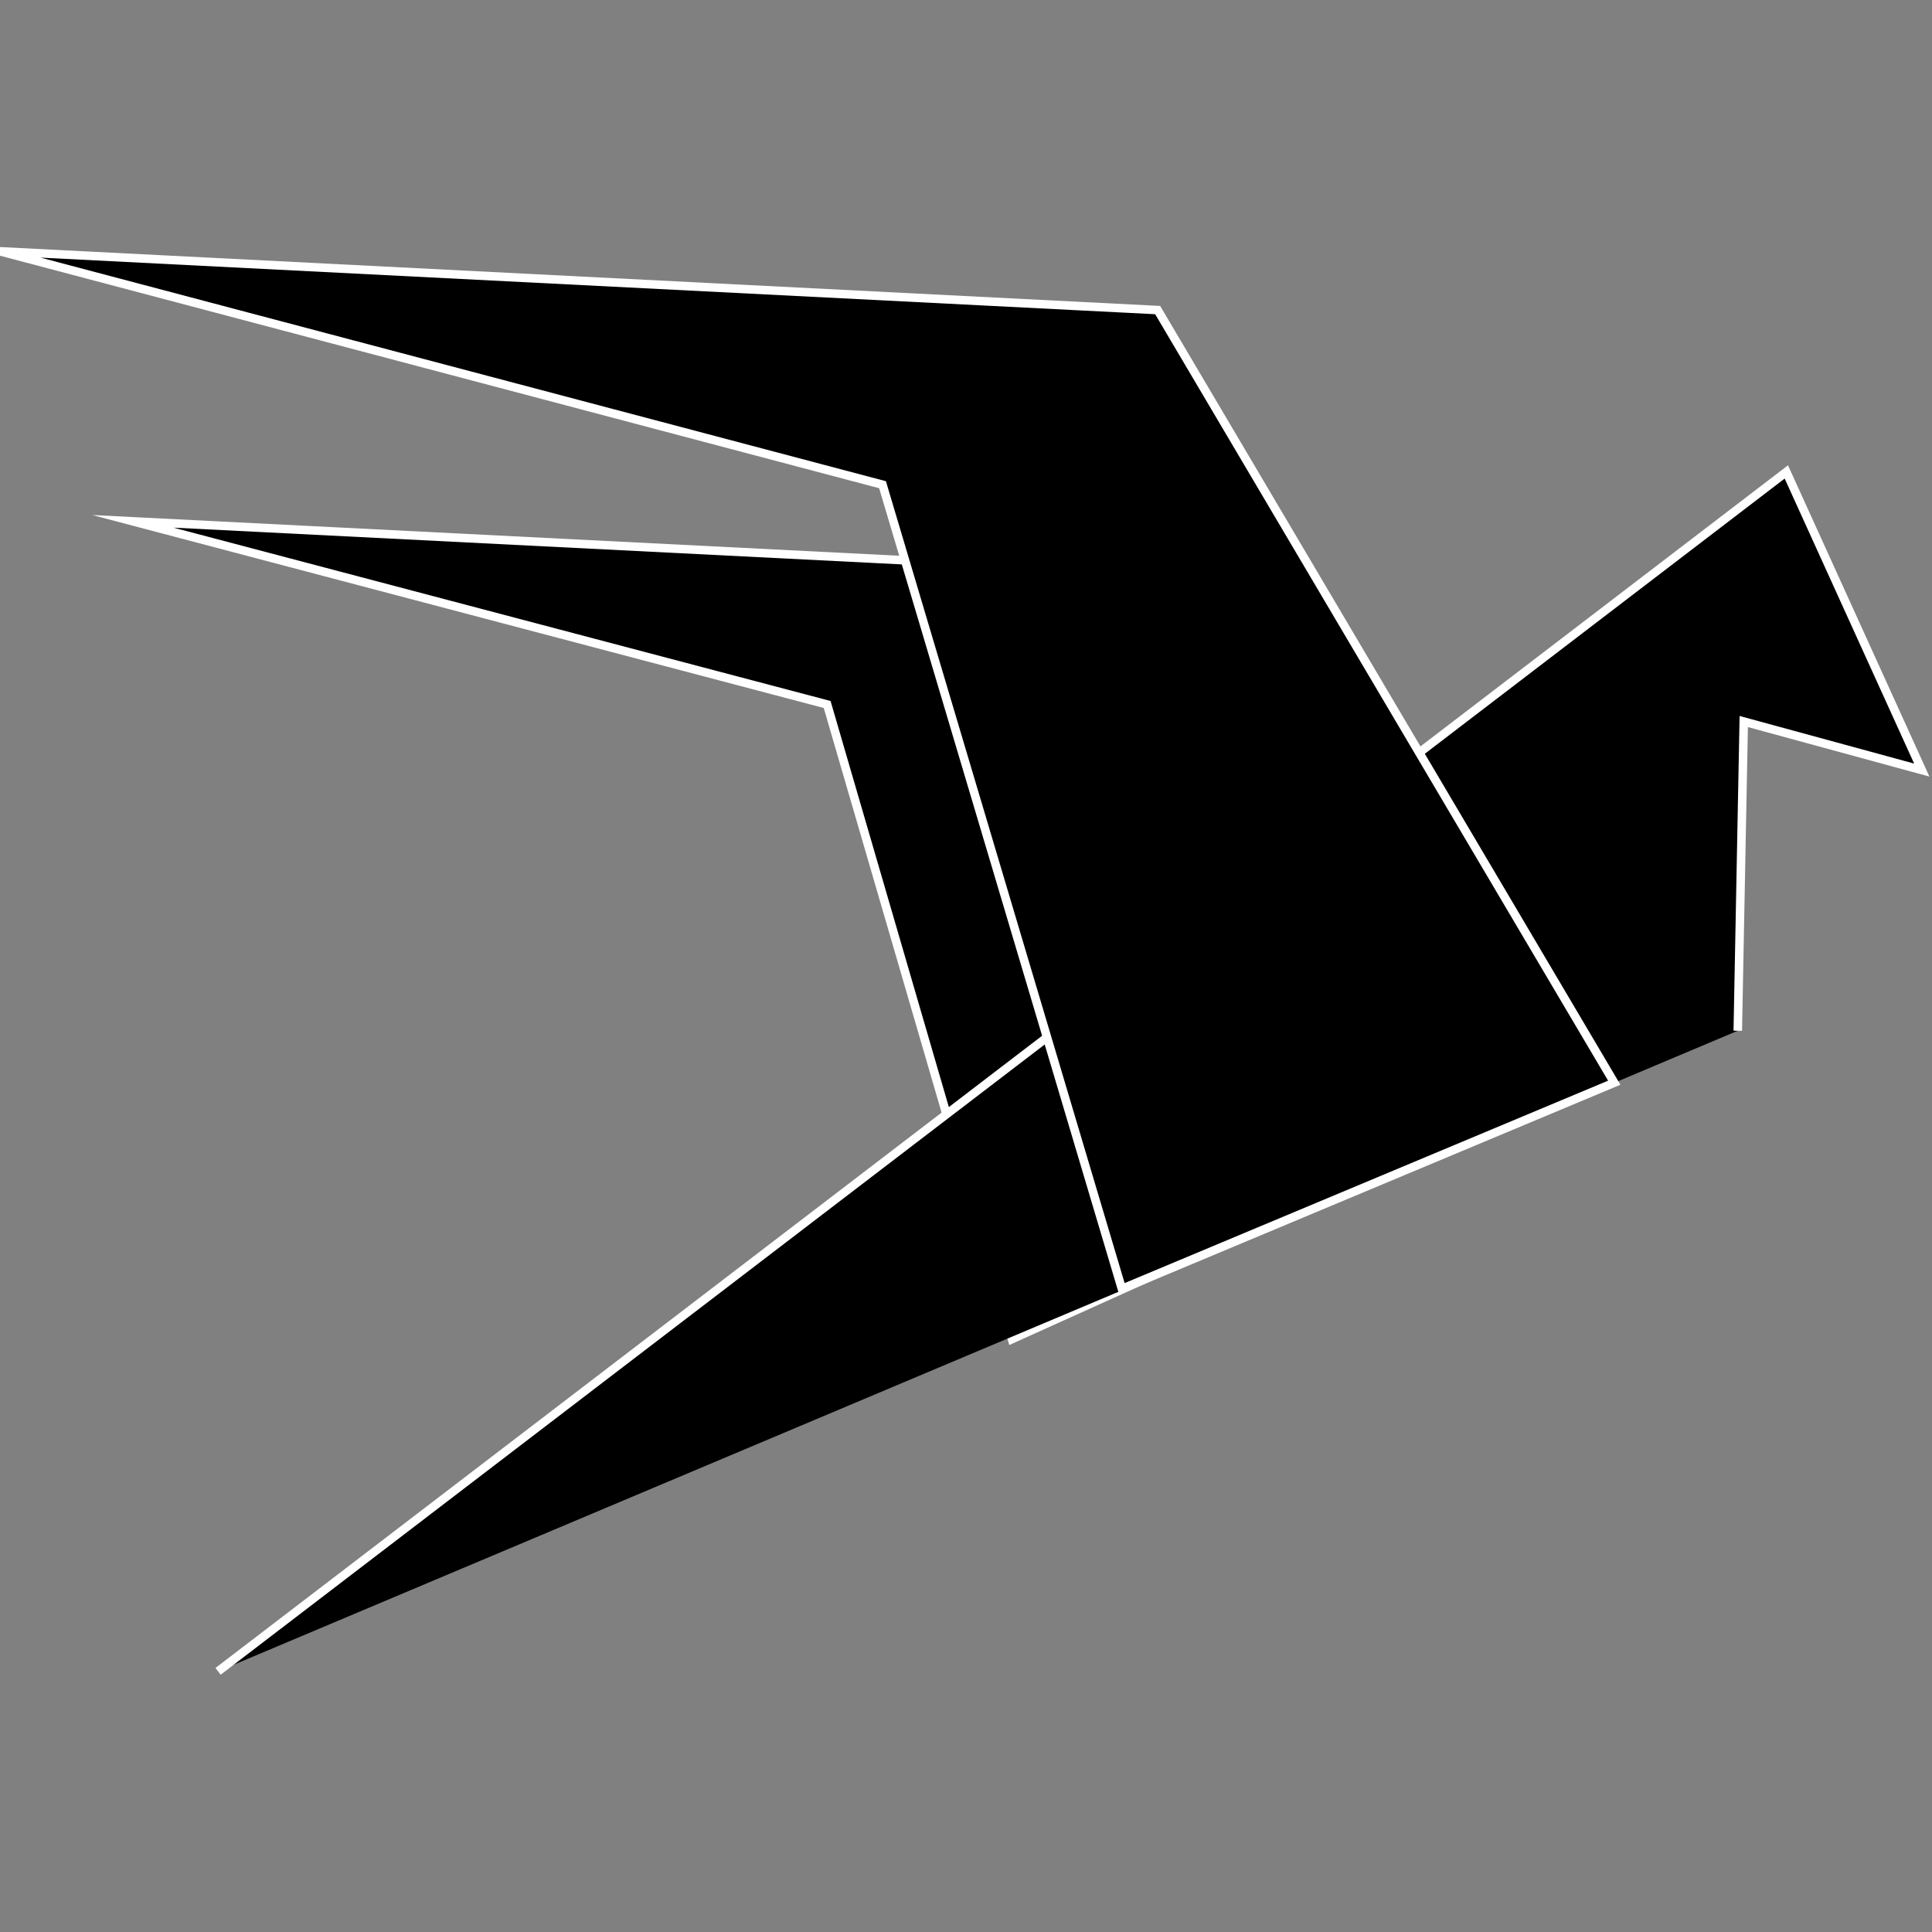 <?xml version="1.0" encoding="utf-8"?>
<!-- Generator: Adobe Illustrator 22.0.1, SVG Export Plug-In . SVG Version: 6.00 Build 0)  -->
<svg version="1.1" id="Layer_1" xmlns="http://www.w3.org/2000/svg" xmlns:xlink="http://www.w3.org/1999/xlink" x="0px" y="0px"
	 viewBox="0 0 226.8 226.8" style="enable-background:new 0 0 226.8 226.8;" xml:space="preserve">
<rect x="0" y="0" width="226.8" height="226.8" fill="#808080" stroke="none"/>
<style type="text/css">
	.st0{stroke:#FFFFFF;stroke-miterlimit:10;}
</style>
<g transform="translate(-.2-261.5)">
	<path class="st0" d="M122.8,416l42.3-18.1l-42.3-69.8l-107-5.4l81.5,21.5l21.7,74.5l46.1-20.8"/>
	<path class="st0" d="M25.8,457.7l184.1-140.8l15.9,35l-20.9-5.7l-0.7,36.3"/>
	<path class="st0" d="M189.7,388.6l-53.6-90.7L0.2,291l103.6,27.4l28.1,94.4L189.7,388.6z"/>
</g>
</svg>

